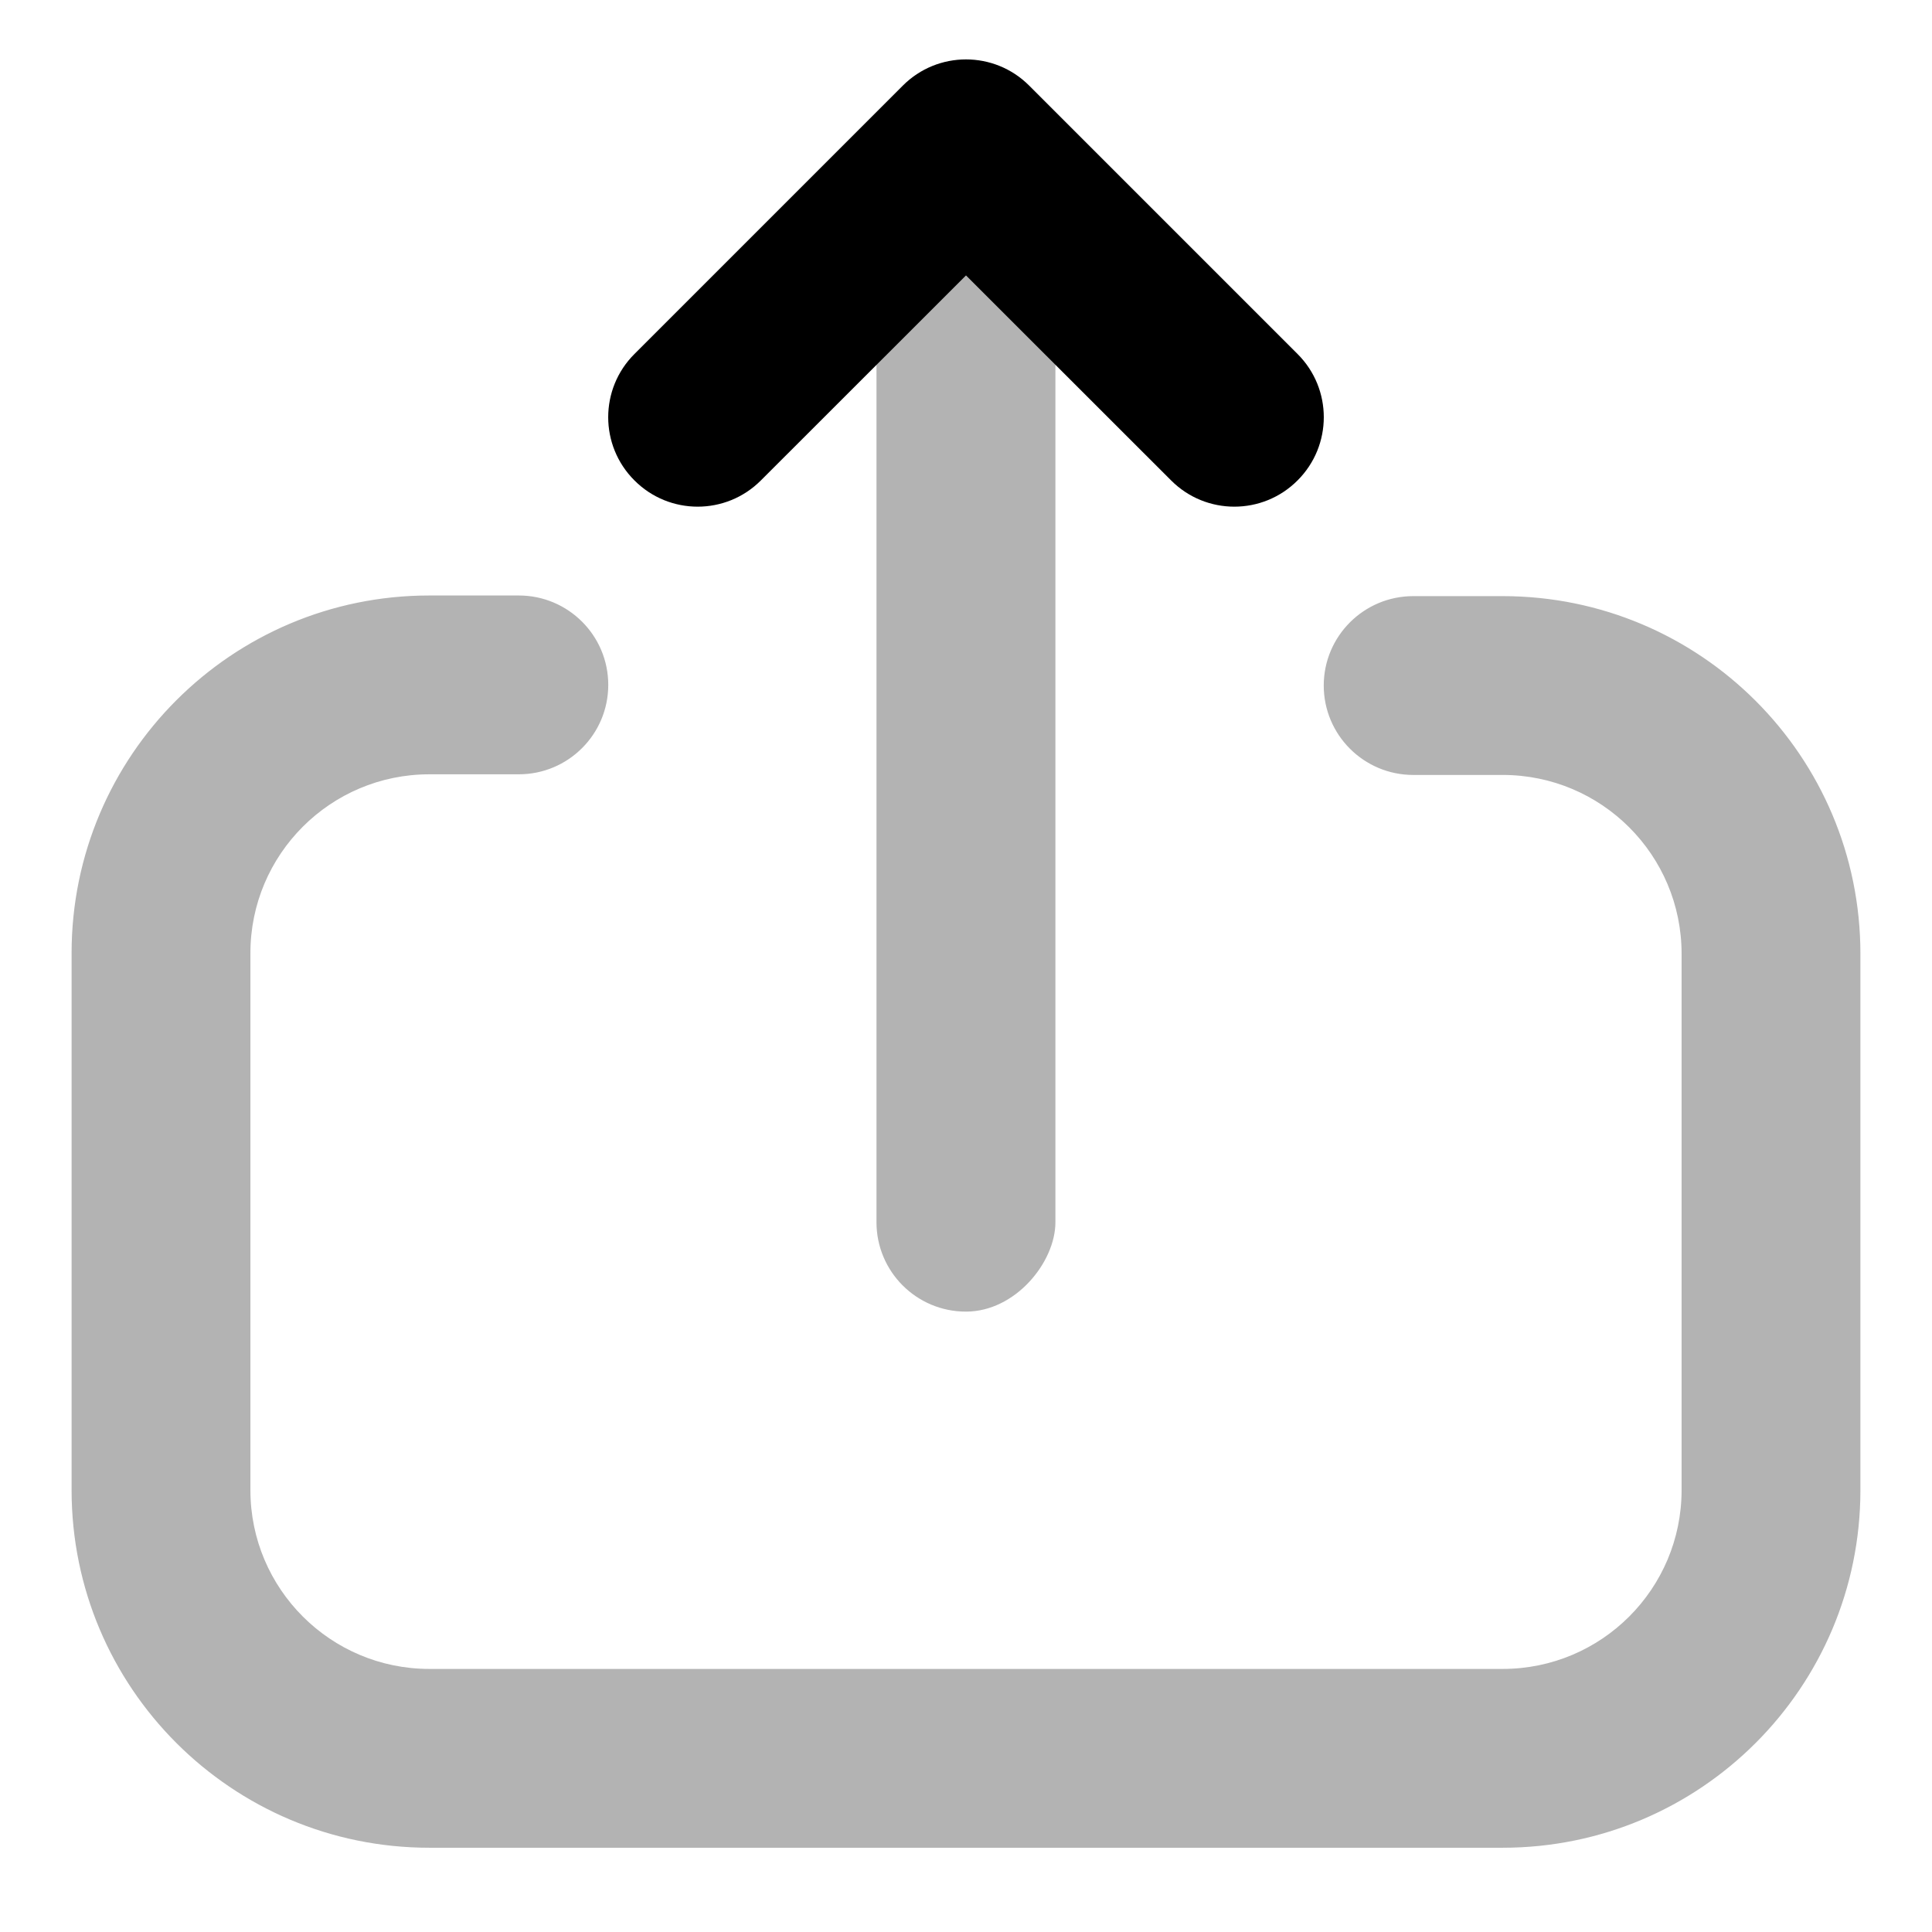 <svg width="18" height="18" viewBox="0 0 18 18" fill="none" xmlns="http://www.w3.org/2000/svg">
<path opacity="0.3" d="M13.167 7.22C12.707 7.22 12.333 6.847 12.333 6.387C12.333 5.927 12.707 5.554 13.167 5.554H14C15.841 5.554 17.333 7.045 17.333 8.886V13.883C17.333 15.723 15.841 17.215 14 17.215H4C2.159 17.215 0.667 15.723 0.667 13.883L0.667 8.88C0.667 7.04 2.159 5.548 4 5.548L4.833 5.548C5.294 5.548 5.667 5.921 5.667 6.381C5.667 6.841 5.294 7.214 4.833 7.214H4C3.08 7.214 2.333 7.96 2.333 8.88L2.333 13.883C2.333 14.803 3.08 15.549 4 15.549L14 15.549C14.921 15.549 15.667 14.803 15.667 13.883L15.667 8.886C15.667 7.966 14.921 7.22 14 7.22H13.167Z" fill="black"/>
<rect opacity="0.3" width="1.667" height="10" rx="0.833" transform="matrix(-1 0 0 1 9.833 2.22)" fill="black"/>
<path d="M10.911 4.476C11.236 4.802 11.764 4.802 12.089 4.476C12.415 4.151 12.415 3.623 12.089 3.298L9.589 0.798C9.264 0.472 8.736 0.472 8.411 0.798L5.911 3.298C5.585 3.623 5.585 4.151 5.911 4.476C6.236 4.802 6.764 4.802 7.089 4.476L9 2.566L10.911 4.476Z" fill="black"/>
</svg>
